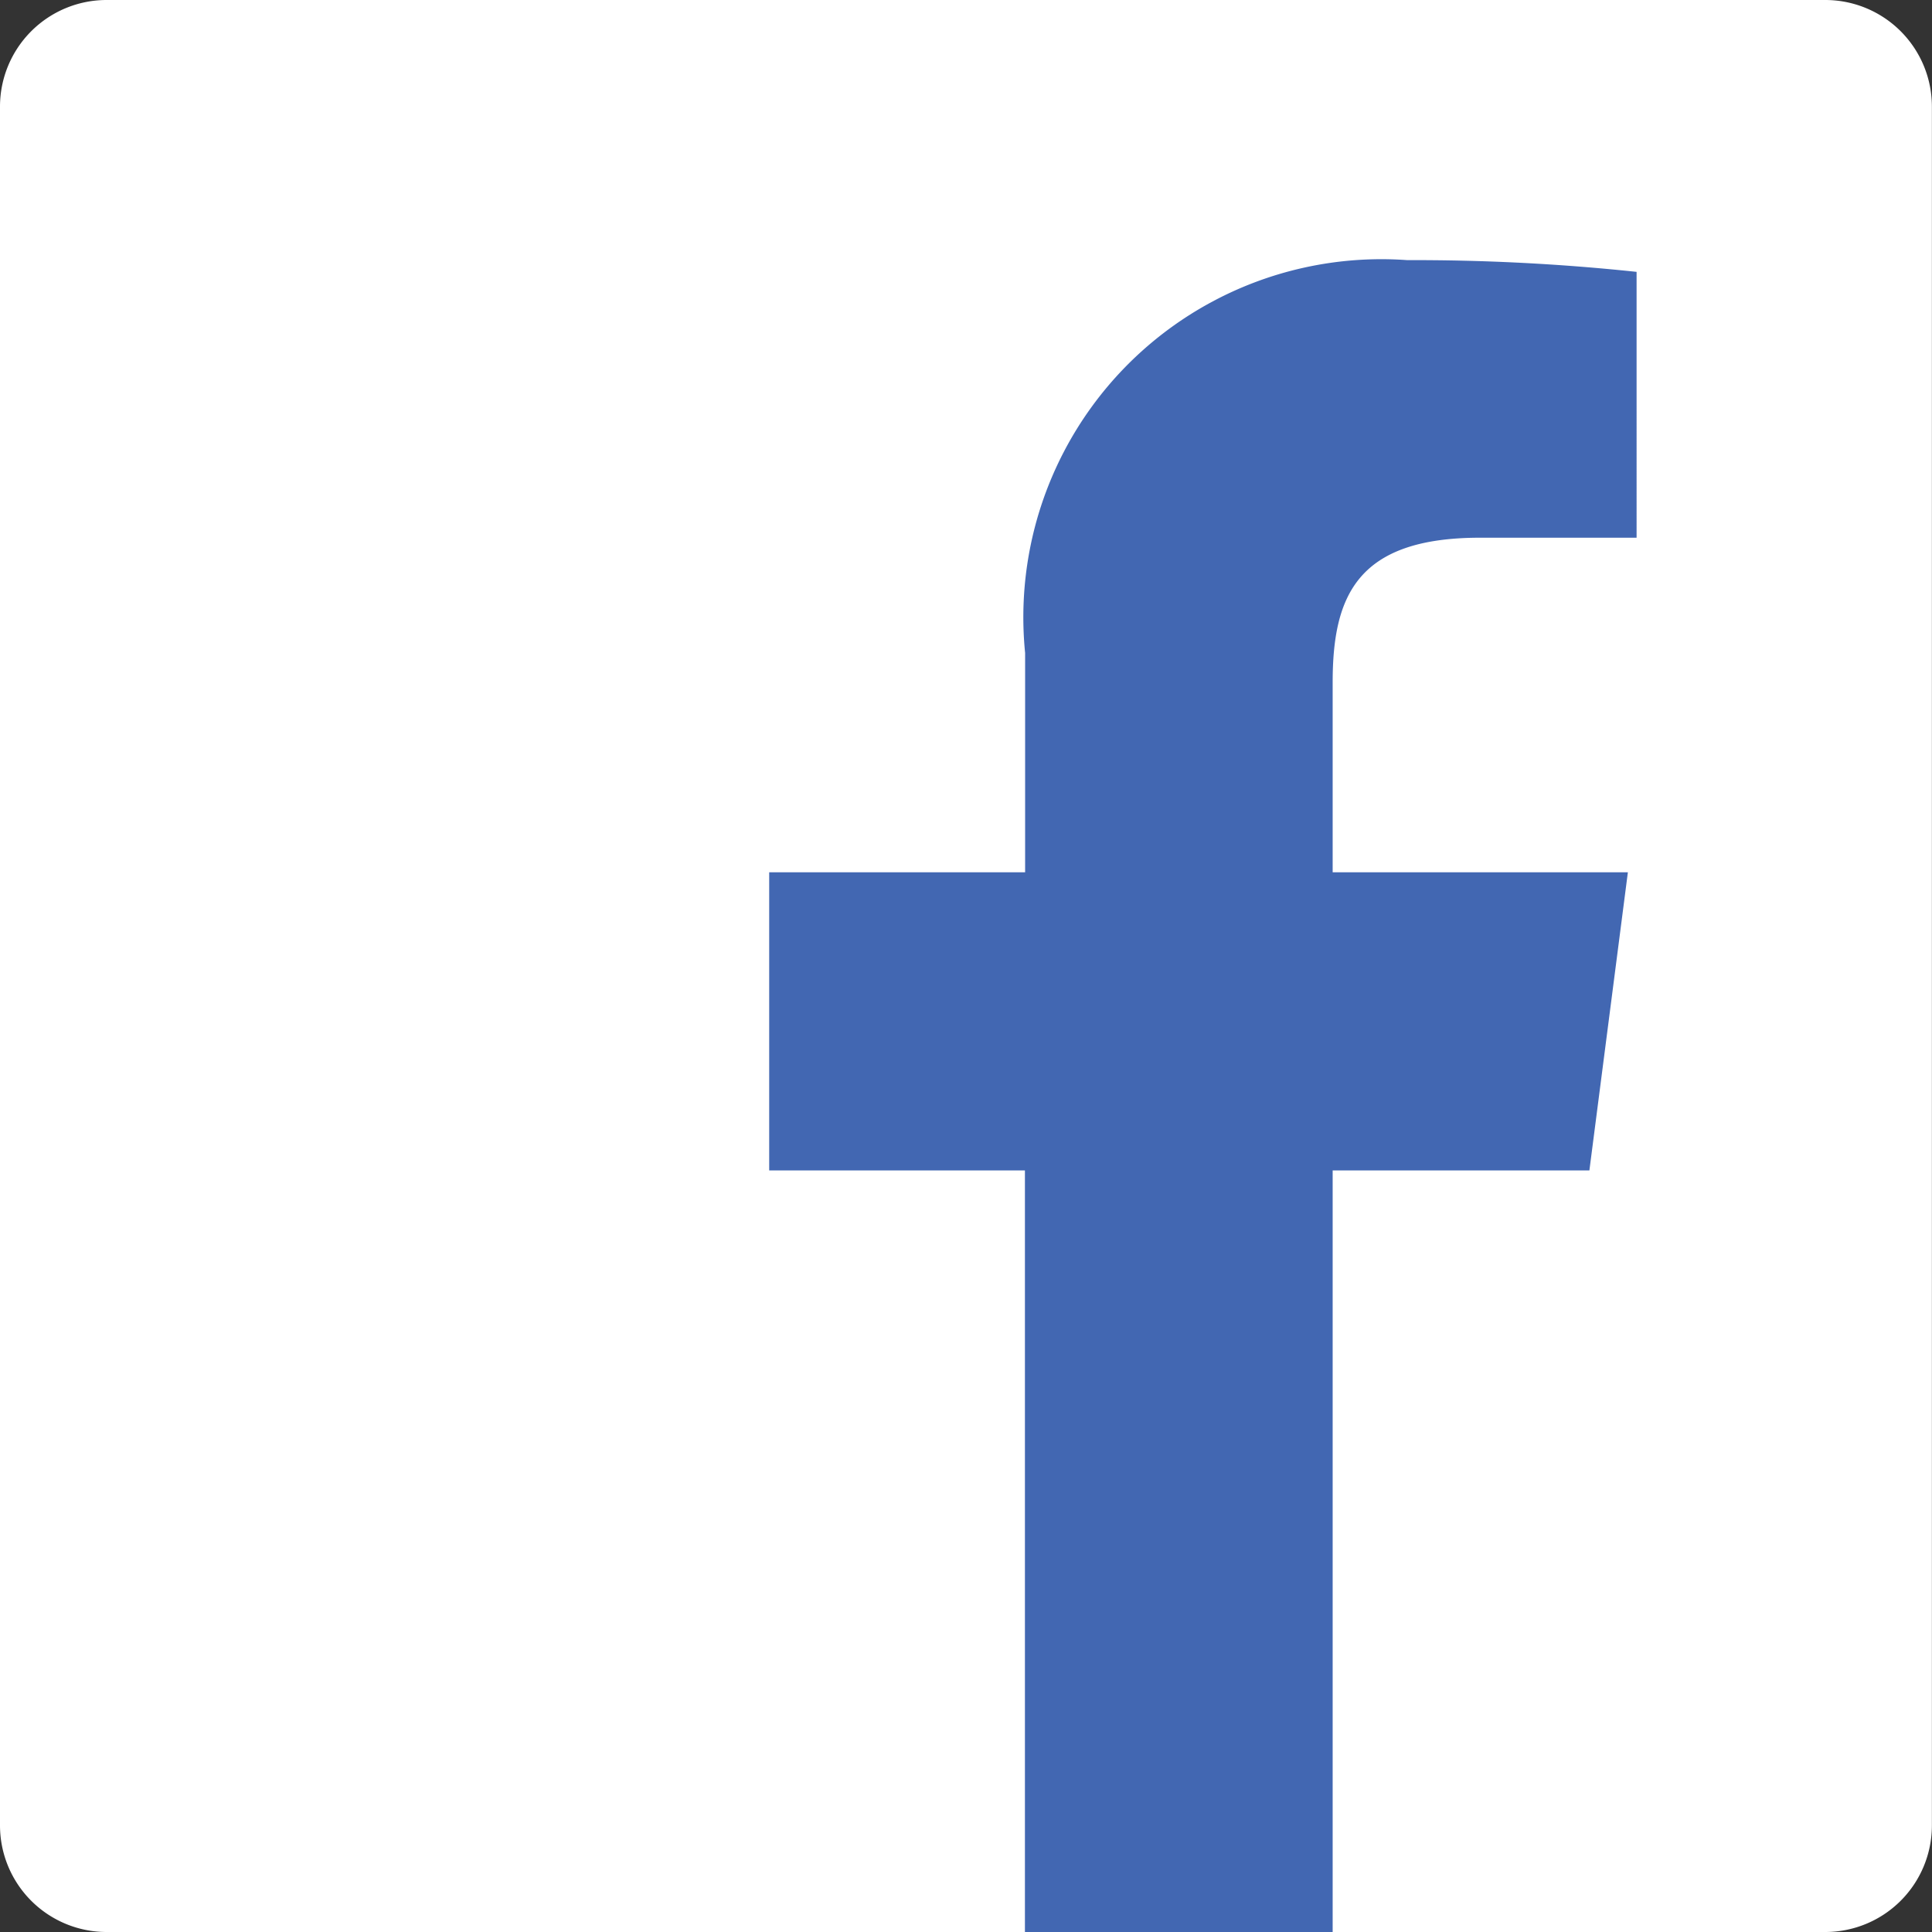 <svg xmlns="http://www.w3.org/2000/svg" width="19.28" height="19.28" viewBox="0 0 19.28 19.28">
  <rect x="0" y="0" width="19.28" height="19.28" fill="#333333" stroke="none"/>
  <g id="facebook_white" transform="translate(0)">
    <path id="Контур_127" data-name="Контур 127" d="M18.215,0H1.063A1.064,1.064,0,0,0,0,1.064V18.217A1.064,1.064,0,0,0,1.064,19.28H18.215a1.064,1.064,0,0,0,1.064-1.064h0V1.063A1.064,1.064,0,0,0,18.215,0Zm0,0" transform="translate(0 0)" fill="#fff"/>
    <path id="Контур_128" data-name="Контур 128" d="M212.623,94.008v-7.6h2.562l.384-2.975h-2.946V81.539c0-.859.239-1.445,1.471-1.445h1.562V77.441a20.992,20.992,0,0,0-2.288-.117,3.573,3.573,0,0,0-3.814,3.92v2.189H207v2.975h2.552v7.6Zm0,0" transform="translate(-199.324 -74.728)" fill="#4267b2"/>
  </g>
</svg>
